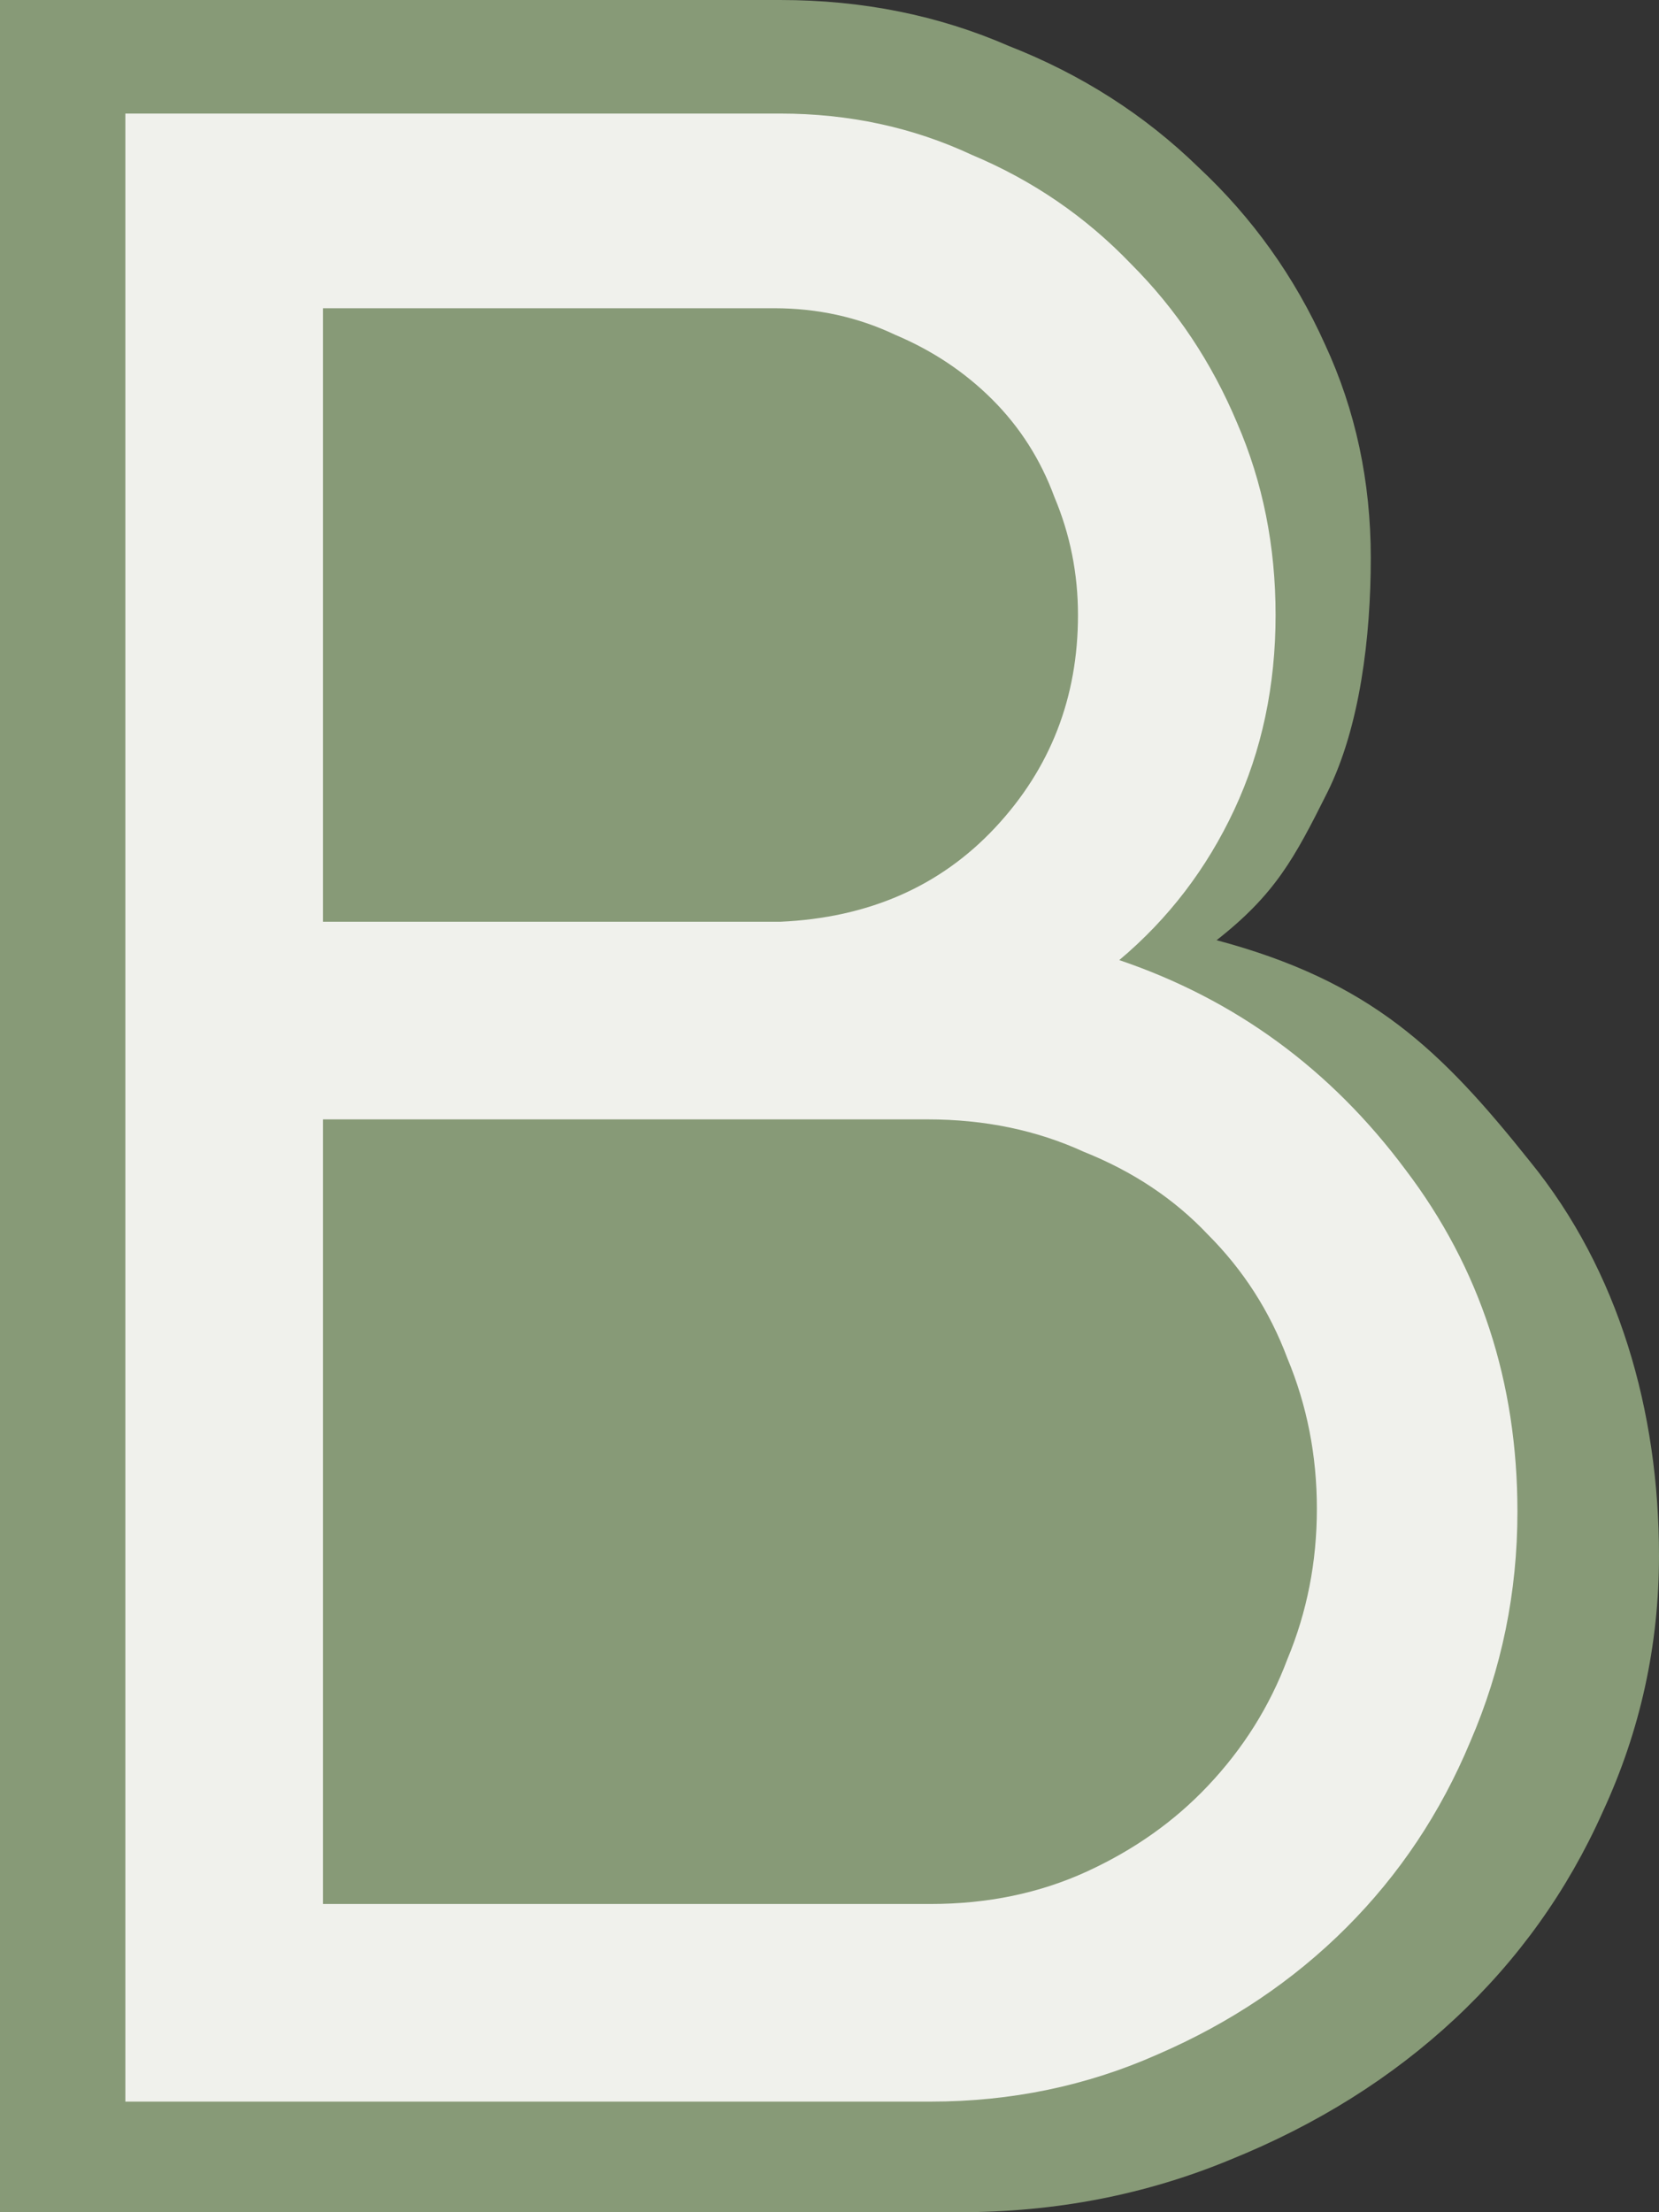 <svg width="45" height="60" viewBox="0 0 45 60" fill="none" xmlns="http://www.w3.org/2000/svg">
<rect x="0" y="0" width="45" height="60" fill="#333333" stroke="none"/>
<path d="M45 42.196C45 44.629 44.492 46.944 43.475 49.139C42.521 51.276 41.186 53.145 39.47 54.748C37.754 56.35 35.72 57.626 33.369 58.576C31.081 59.525 28.634 60 26.027 60H0V0H21.165C23.39 0 25.456 0.415 27.362 1.246C29.333 2.018 31.049 3.116 32.511 4.54C33.972 5.905 35.117 7.507 35.943 9.347C36.769 11.128 37.182 13.056 37.182 15.133C37.182 17.27 36.89 19.72 36 21.5C35.11 23.28 34.589 24.254 33 25.5C37.182 26.617 39.085 28.473 41.5 31.5C43.915 34.467 45 38.279 45 42.196ZM6.388 5.875V24.392H21.165C24.025 24.273 25.026 22.255 28.125 21.543C29.905 19.763 30.794 17.626 30.794 15.133C30.794 13.887 30.54 12.7 30.032 11.573C29.587 10.445 28.919 9.466 28.03 8.635C27.14 7.804 26.091 7.151 24.884 6.677C23.676 6.142 22.373 5.875 20.975 5.875H6.388ZM26.027 54.036C27.871 54.036 29.555 53.709 31.081 53.056C32.606 52.404 33.909 51.543 34.989 50.475C36.133 49.347 36.992 48.071 37.564 46.647C38.199 45.223 38.517 43.709 38.517 42.107C38.517 40.504 38.199 38.991 37.564 37.567C36.992 36.142 36.133 34.896 34.989 33.828C33.909 32.76 32.574 31.929 30.985 31.335C29.46 30.683 27.775 30.356 25.932 30.356H6.388V54.036H26.027Z" fill="#879A77"/>
<path d="M33.488 14.377C33.488 20.215 23.323 25.505 17.399 25.505C3.099 28.843 3.099 21.328 3.099 15.489C3.099 9.651 2.503 2.136 17.399 4.362C23.323 4.362 33.488 8.538 33.488 14.377Z" fill="#879A77"/>
<path d="M41.83 43.865C41.83 50.625 30.314 55.549 19.783 55.549C-0.477 58.887 5.482 50.069 5.482 43.309C5.482 36.548 0.119 23.835 19.783 26.617C30.314 26.617 41.83 37.105 41.83 43.865Z" fill="#879A77"/>
<path d="M41.16 41C41.16 43.187 40.733 45.267 39.88 47.24C39.08 49.16 37.96 50.84 36.52 52.28C35.08 53.72 33.373 54.867 31.4 55.72C29.48 56.573 27.427 57 25.24 57H3.4V3.08H21.16C23.027 3.08 24.76 3.453 26.36 4.2C28.013 4.893 29.453 5.88 30.68 7.16C31.907 8.387 32.867 9.827 33.56 11.48C34.253 13.08 34.6 14.813 34.6 16.68C34.6 18.6 34.227 20.36 33.48 21.96C32.733 23.56 31.693 24.92 30.36 26.04C33.507 27.107 36.093 29 38.12 31.72C40.147 34.387 41.16 37.48 41.16 41ZM8.76 8.36V25H21.16C23.56 24.893 25.507 24.04 27 22.44C28.493 20.84 29.24 18.92 29.24 16.68C29.24 15.56 29.027 14.493 28.6 13.48C28.227 12.467 27.667 11.587 26.92 10.84C26.173 10.093 25.293 9.507 24.28 9.08C23.267 8.6 22.173 8.36 21 8.36H8.76ZM25.24 51.64C26.787 51.64 28.2 51.347 29.48 50.76C30.76 50.173 31.853 49.4 32.76 48.44C33.72 47.427 34.44 46.28 34.92 45C35.453 43.72 35.72 42.36 35.72 40.92C35.72 39.48 35.453 38.12 34.92 36.84C34.44 35.56 33.72 34.44 32.76 33.48C31.853 32.52 30.733 31.773 29.4 31.24C28.12 30.653 26.707 30.36 25.16 30.36H8.76V51.64H25.24Z" fill="#F0F1EC"/>
</svg>
